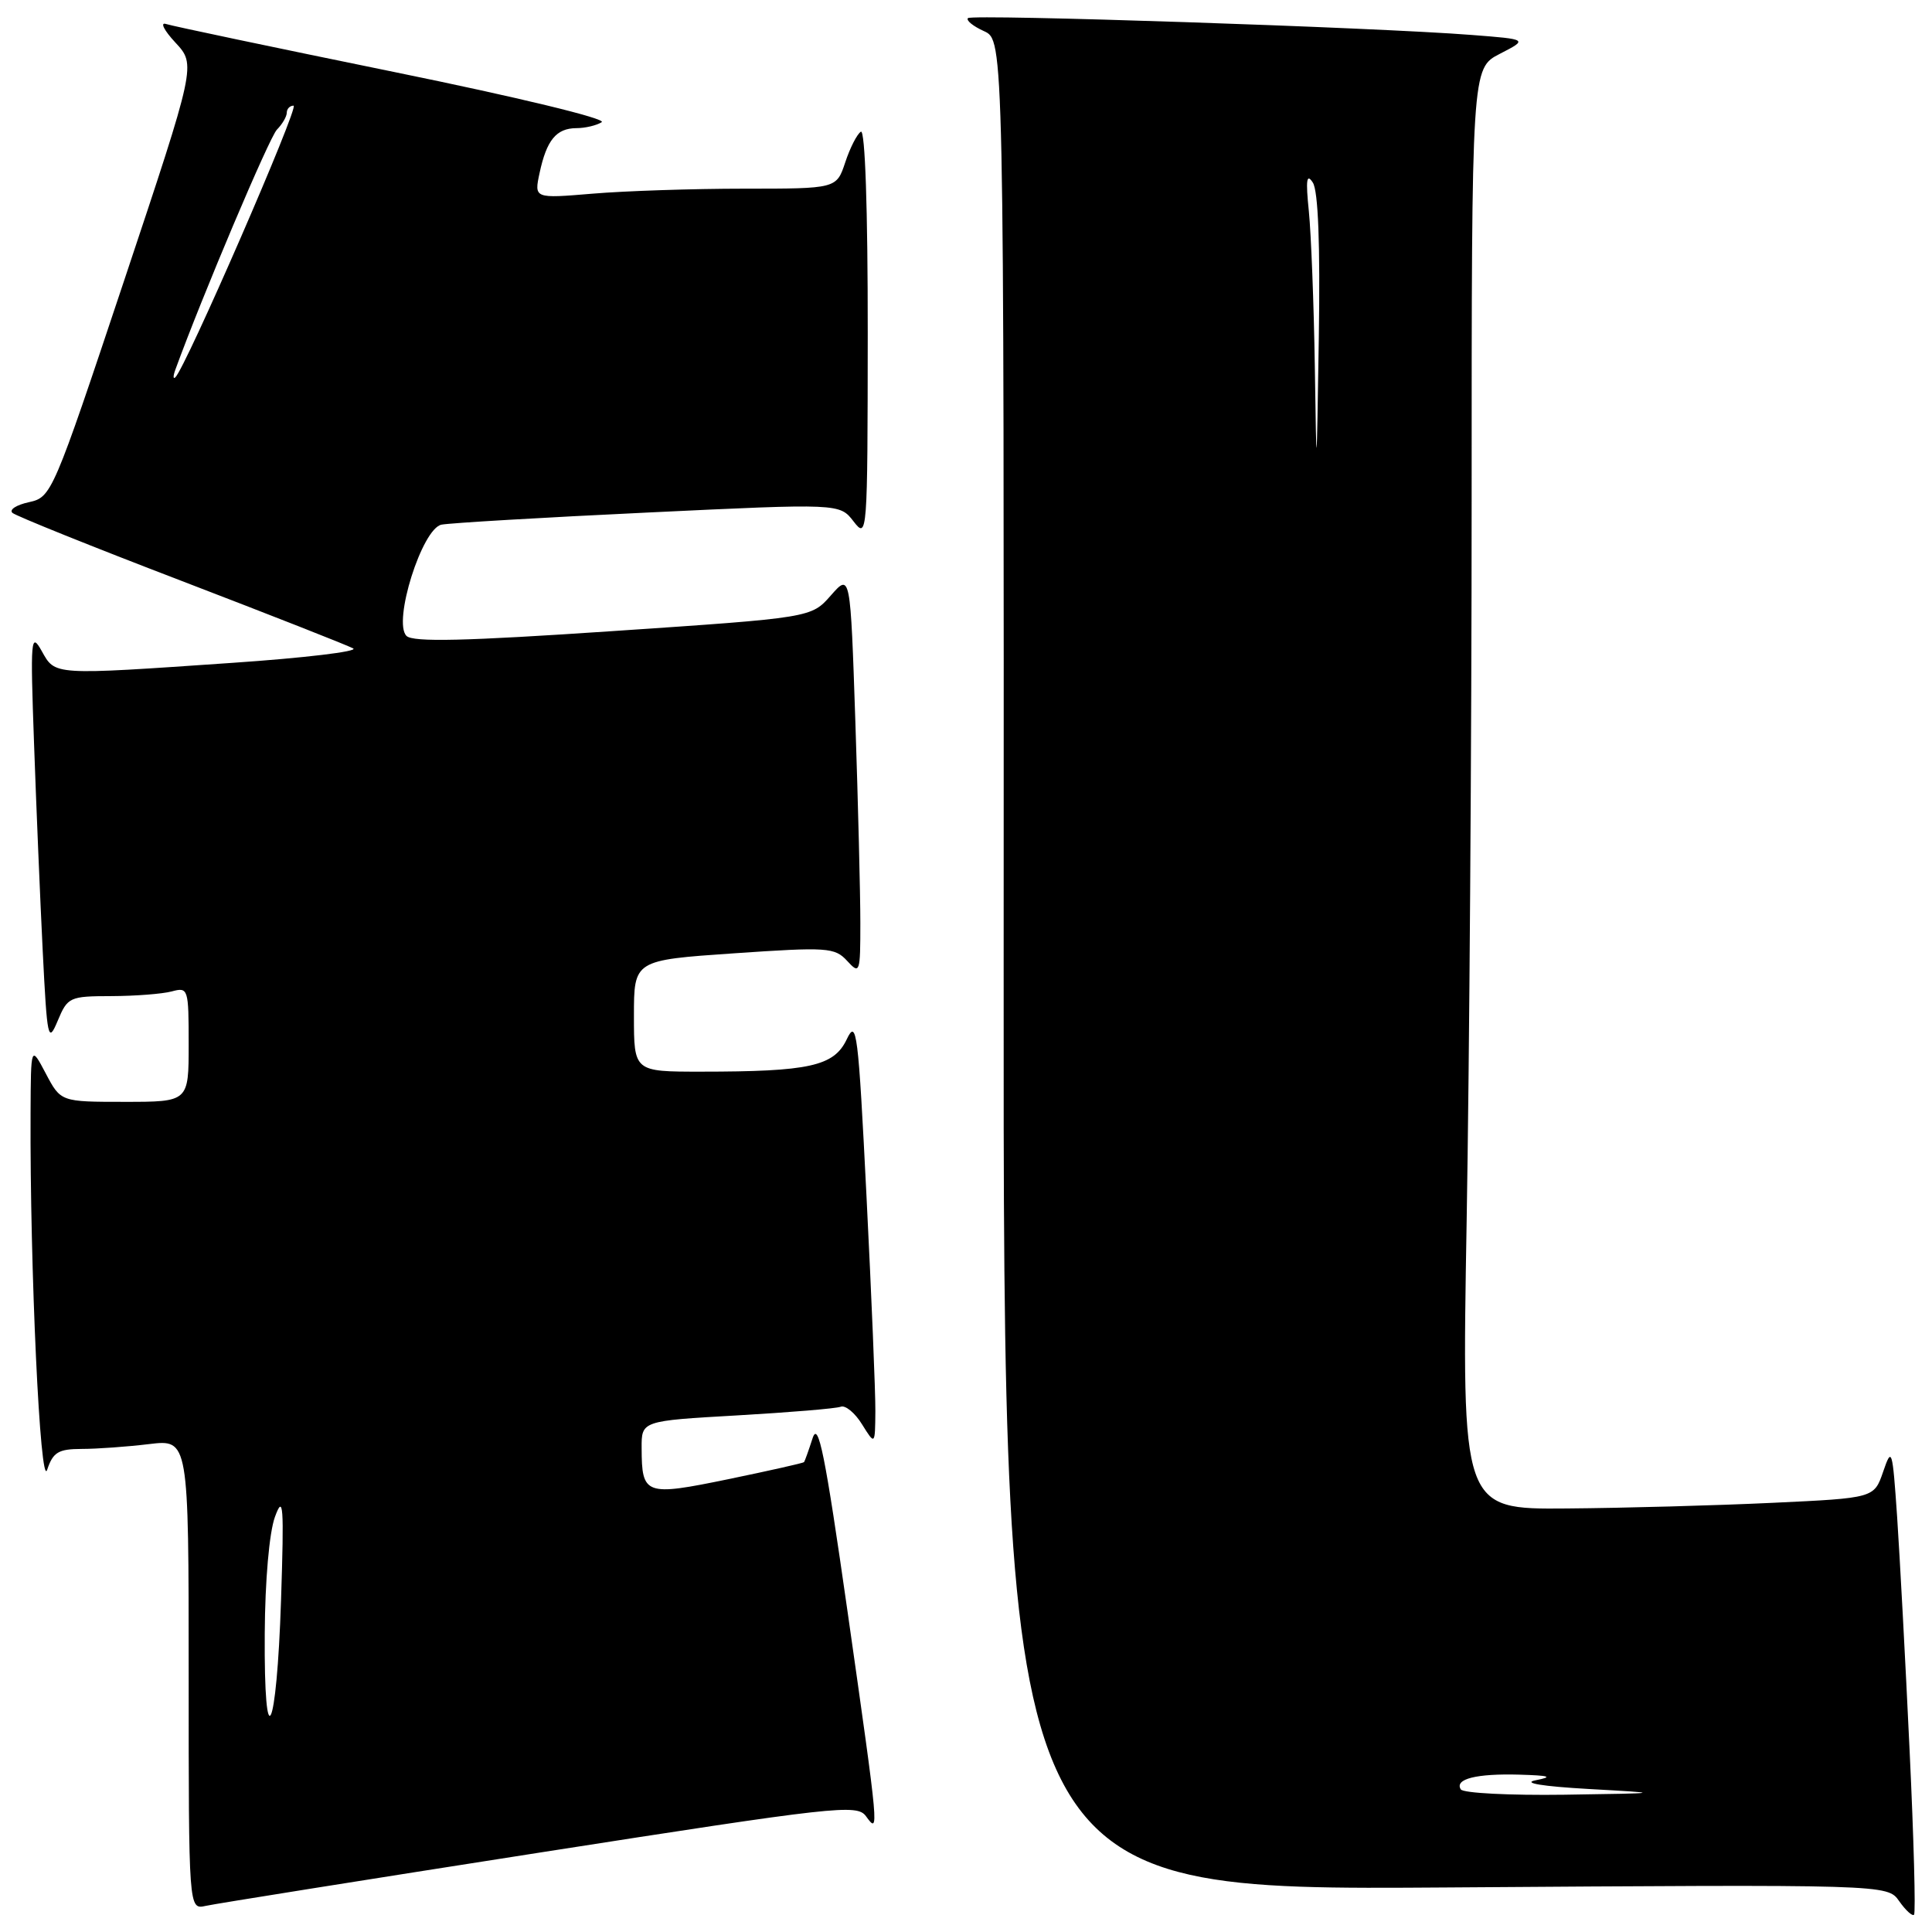 <?xml version="1.0" encoding="UTF-8" standalone="no"?>
<!DOCTYPE svg PUBLIC "-//W3C//DTD SVG 1.1//EN" "http://www.w3.org/Graphics/SVG/1.1/DTD/svg11.dtd" >
<svg xmlns="http://www.w3.org/2000/svg" xmlns:xlink="http://www.w3.org/1999/xlink" version="1.1" viewBox="0 0 256 256">
 <g >
 <path fill="currentColor"
d=" M 253.03 231.90 C 252.48 220.13 251.73 206.22 251.38 201.00 C 250.76 191.97 250.67 191.67 249.53 195.00 C 248.33 198.50 248.33 198.50 234.91 199.13 C 227.54 199.48 215.24 199.82 207.59 199.88 C 193.68 200.00 193.68 200.00 194.34 161.75 C 194.70 140.71 195.00 97.75 195.00 66.27 C 195.00 9.05 195.00 9.05 198.74 7.13 C 202.47 5.21 202.47 5.21 194.99 4.63 C 182.28 3.63 128.82 1.85 128.26 2.40 C 127.98 2.69 128.93 3.47 130.39 4.13 C 133.03 5.33 133.03 5.33 132.99 127.92 C 132.94 250.50 132.94 250.50 191.52 250.10 C 250.10 249.69 250.10 249.69 251.65 251.91 C 252.51 253.13 253.39 253.94 253.62 253.71 C 253.85 253.48 253.59 243.66 253.03 231.90 Z  M 71.49 245.48 C 110.82 239.34 113.55 239.03 114.74 240.65 C 116.51 243.08 116.51 243.05 112.31 213.58 C 109.31 192.59 108.43 188.22 107.67 190.58 C 107.15 192.19 106.64 193.61 106.54 193.74 C 106.44 193.86 101.92 194.88 96.50 196.00 C 85.48 198.27 85.04 198.11 85.02 191.89 C 85.00 188.27 85.00 188.27 97.64 187.55 C 104.59 187.15 110.78 186.64 111.40 186.40 C 112.01 186.16 113.29 187.21 114.23 188.74 C 115.95 191.50 115.95 191.50 115.99 187.00 C 116.01 184.53 115.48 171.74 114.82 158.60 C 113.72 136.60 113.51 134.94 112.19 137.73 C 110.50 141.28 107.25 142.00 92.86 142.00 C 84.00 142.00 84.00 142.00 84.00 134.61 C 84.00 127.23 84.00 127.23 97.25 126.32 C 109.64 125.47 110.61 125.54 112.25 127.32 C 113.93 129.15 114.00 128.95 114.00 122.27 C 114.00 118.45 113.70 106.46 113.34 95.64 C 112.68 75.96 112.68 75.96 110.09 78.90 C 107.50 81.85 107.50 81.85 81.25 83.62 C 61.59 84.95 54.71 85.11 53.86 84.26 C 52.02 82.42 55.92 70.03 58.50 69.52 C 59.60 69.30 71.92 68.57 85.88 67.91 C 111.26 66.70 111.26 66.70 113.11 69.10 C 114.92 71.45 114.96 70.94 114.98 44.19 C 114.99 27.67 114.63 17.11 114.07 17.45 C 113.56 17.77 112.63 19.60 112.00 21.51 C 110.84 25.00 110.84 25.00 98.57 25.00 C 91.82 25.00 82.81 25.30 78.54 25.66 C 70.77 26.31 70.77 26.31 71.50 22.91 C 72.43 18.56 73.71 17.00 76.37 16.98 C 77.54 16.98 79.05 16.62 79.73 16.19 C 80.43 15.74 68.54 12.87 52.23 9.54 C 36.43 6.31 22.82 3.45 22.00 3.18 C 21.18 2.91 21.73 4.02 23.24 5.64 C 25.98 8.59 25.98 8.59 16.43 37.23 C 7.00 65.49 6.83 65.88 3.84 66.54 C 2.17 66.90 1.18 67.54 1.65 67.96 C 2.12 68.37 12.17 72.42 24.00 76.95 C 35.83 81.49 46.09 85.52 46.80 85.92 C 47.52 86.32 40.32 87.18 30.80 87.83 C 6.82 89.48 7.35 89.51 5.52 86.25 C 4.09 83.70 4.01 84.61 4.51 98.50 C 4.80 106.75 5.32 119.12 5.66 126.00 C 6.25 137.74 6.37 138.30 7.65 135.25 C 8.96 132.12 9.22 132.00 14.75 131.99 C 17.91 131.98 21.51 131.70 22.75 131.37 C 24.94 130.78 25.00 130.97 25.00 138.38 C 25.00 146.00 25.00 146.00 16.52 146.00 C 8.05 146.00 8.05 146.00 6.07 142.25 C 4.09 138.50 4.09 138.50 4.05 147.50 C 3.95 167.96 5.33 197.51 6.25 194.75 C 7.03 192.42 7.73 192.00 10.83 191.99 C 12.85 191.99 16.86 191.70 19.75 191.35 C 25.00 190.72 25.00 190.72 25.00 221.88 C 25.00 253.04 25.00 253.04 27.25 252.54 C 28.49 252.26 48.39 249.09 71.49 245.48 Z  M 193.56 237.10 C 192.71 235.72 195.65 234.99 201.33 235.15 C 205.36 235.27 205.84 235.43 203.50 235.89 C 201.65 236.25 204.32 236.70 210.50 237.05 C 220.50 237.61 220.50 237.61 207.31 237.81 C 200.05 237.91 193.87 237.60 193.56 237.10 Z  M 174.22 48.50 C 174.09 40.25 173.73 31.02 173.43 28.00 C 173.00 23.82 173.13 22.91 173.96 24.20 C 174.67 25.32 174.94 32.38 174.75 44.70 C 174.45 63.50 174.45 63.50 174.22 48.50 Z  M 35.08 216.45 C 35.12 209.42 35.68 203.06 36.43 201.00 C 37.54 197.96 37.65 199.41 37.24 212.00 C 36.66 229.77 34.97 233.25 35.08 216.45 Z  M 23.23 49.00 C 26.79 39.22 35.69 18.20 36.69 17.18 C 37.41 16.45 38.00 15.44 38.00 14.93 C 38.00 14.42 38.41 14.00 38.90 14.00 C 39.71 14.00 24.57 48.79 23.23 50.00 C 22.93 50.27 22.93 49.83 23.23 49.00 Z "/>
</g>
</svg>